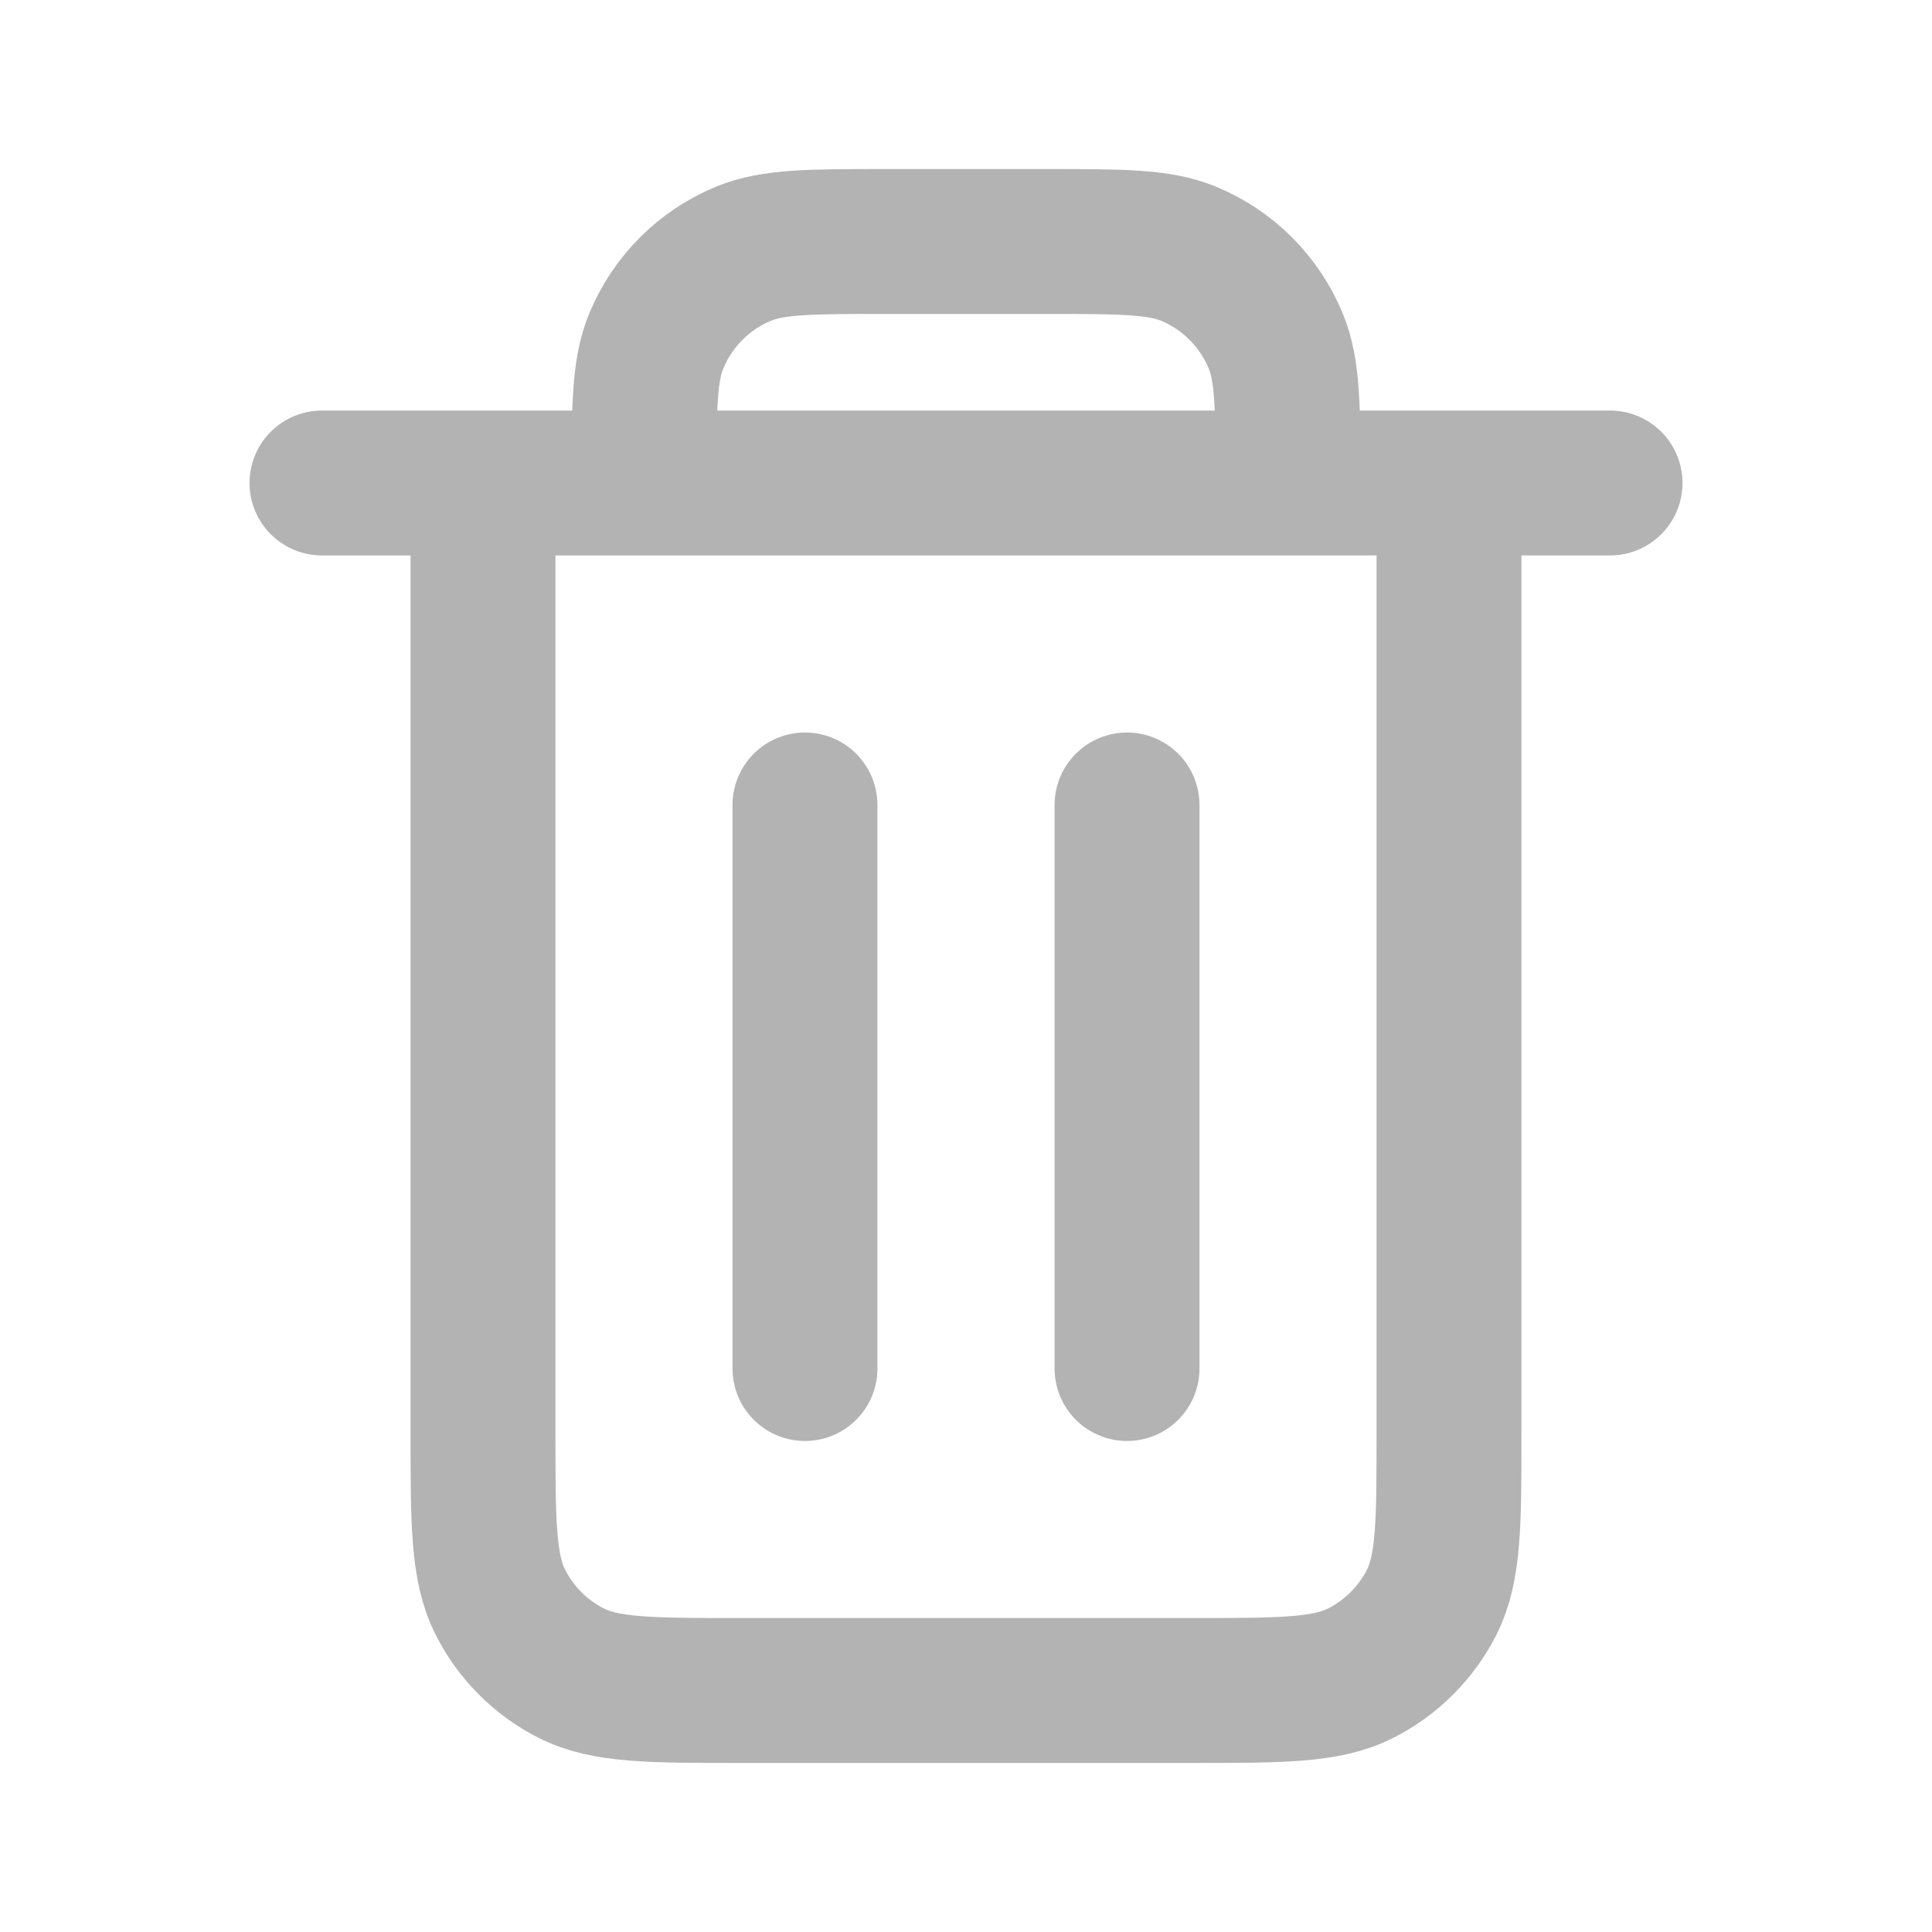<svg width="20" height="20" viewBox="0 0 20 20" fill="none" xmlns="http://www.w3.org/2000/svg">
<path d="M11.667 8.333V14.167M8.333 8.333V14.167M5 5V14.833C5 15.767 5 16.233 5.182 16.59C5.341 16.903 5.596 17.159 5.91 17.319C6.266 17.5 6.733 17.5 7.664 17.5H12.336C13.268 17.5 13.733 17.5 14.089 17.319C14.403 17.159 14.659 16.903 14.819 16.59C15 16.233 15 15.768 15 14.836V5M5 5H6.667M5 5H3.333M6.667 5H13.333M6.667 5C6.667 4.223 6.667 3.835 6.794 3.529C6.963 3.121 7.287 2.796 7.695 2.627C8.002 2.5 8.39 2.5 9.167 2.5H10.833C11.61 2.5 11.998 2.5 12.305 2.627C12.713 2.796 13.037 3.121 13.206 3.529C13.333 3.835 13.333 4.223 13.333 5M13.333 5H15M15 5H16.667" stroke="black" stroke-opacity="0.3" stroke-width="1.5" stroke-linecap="round" stroke-linejoin="round"/>
</svg>
